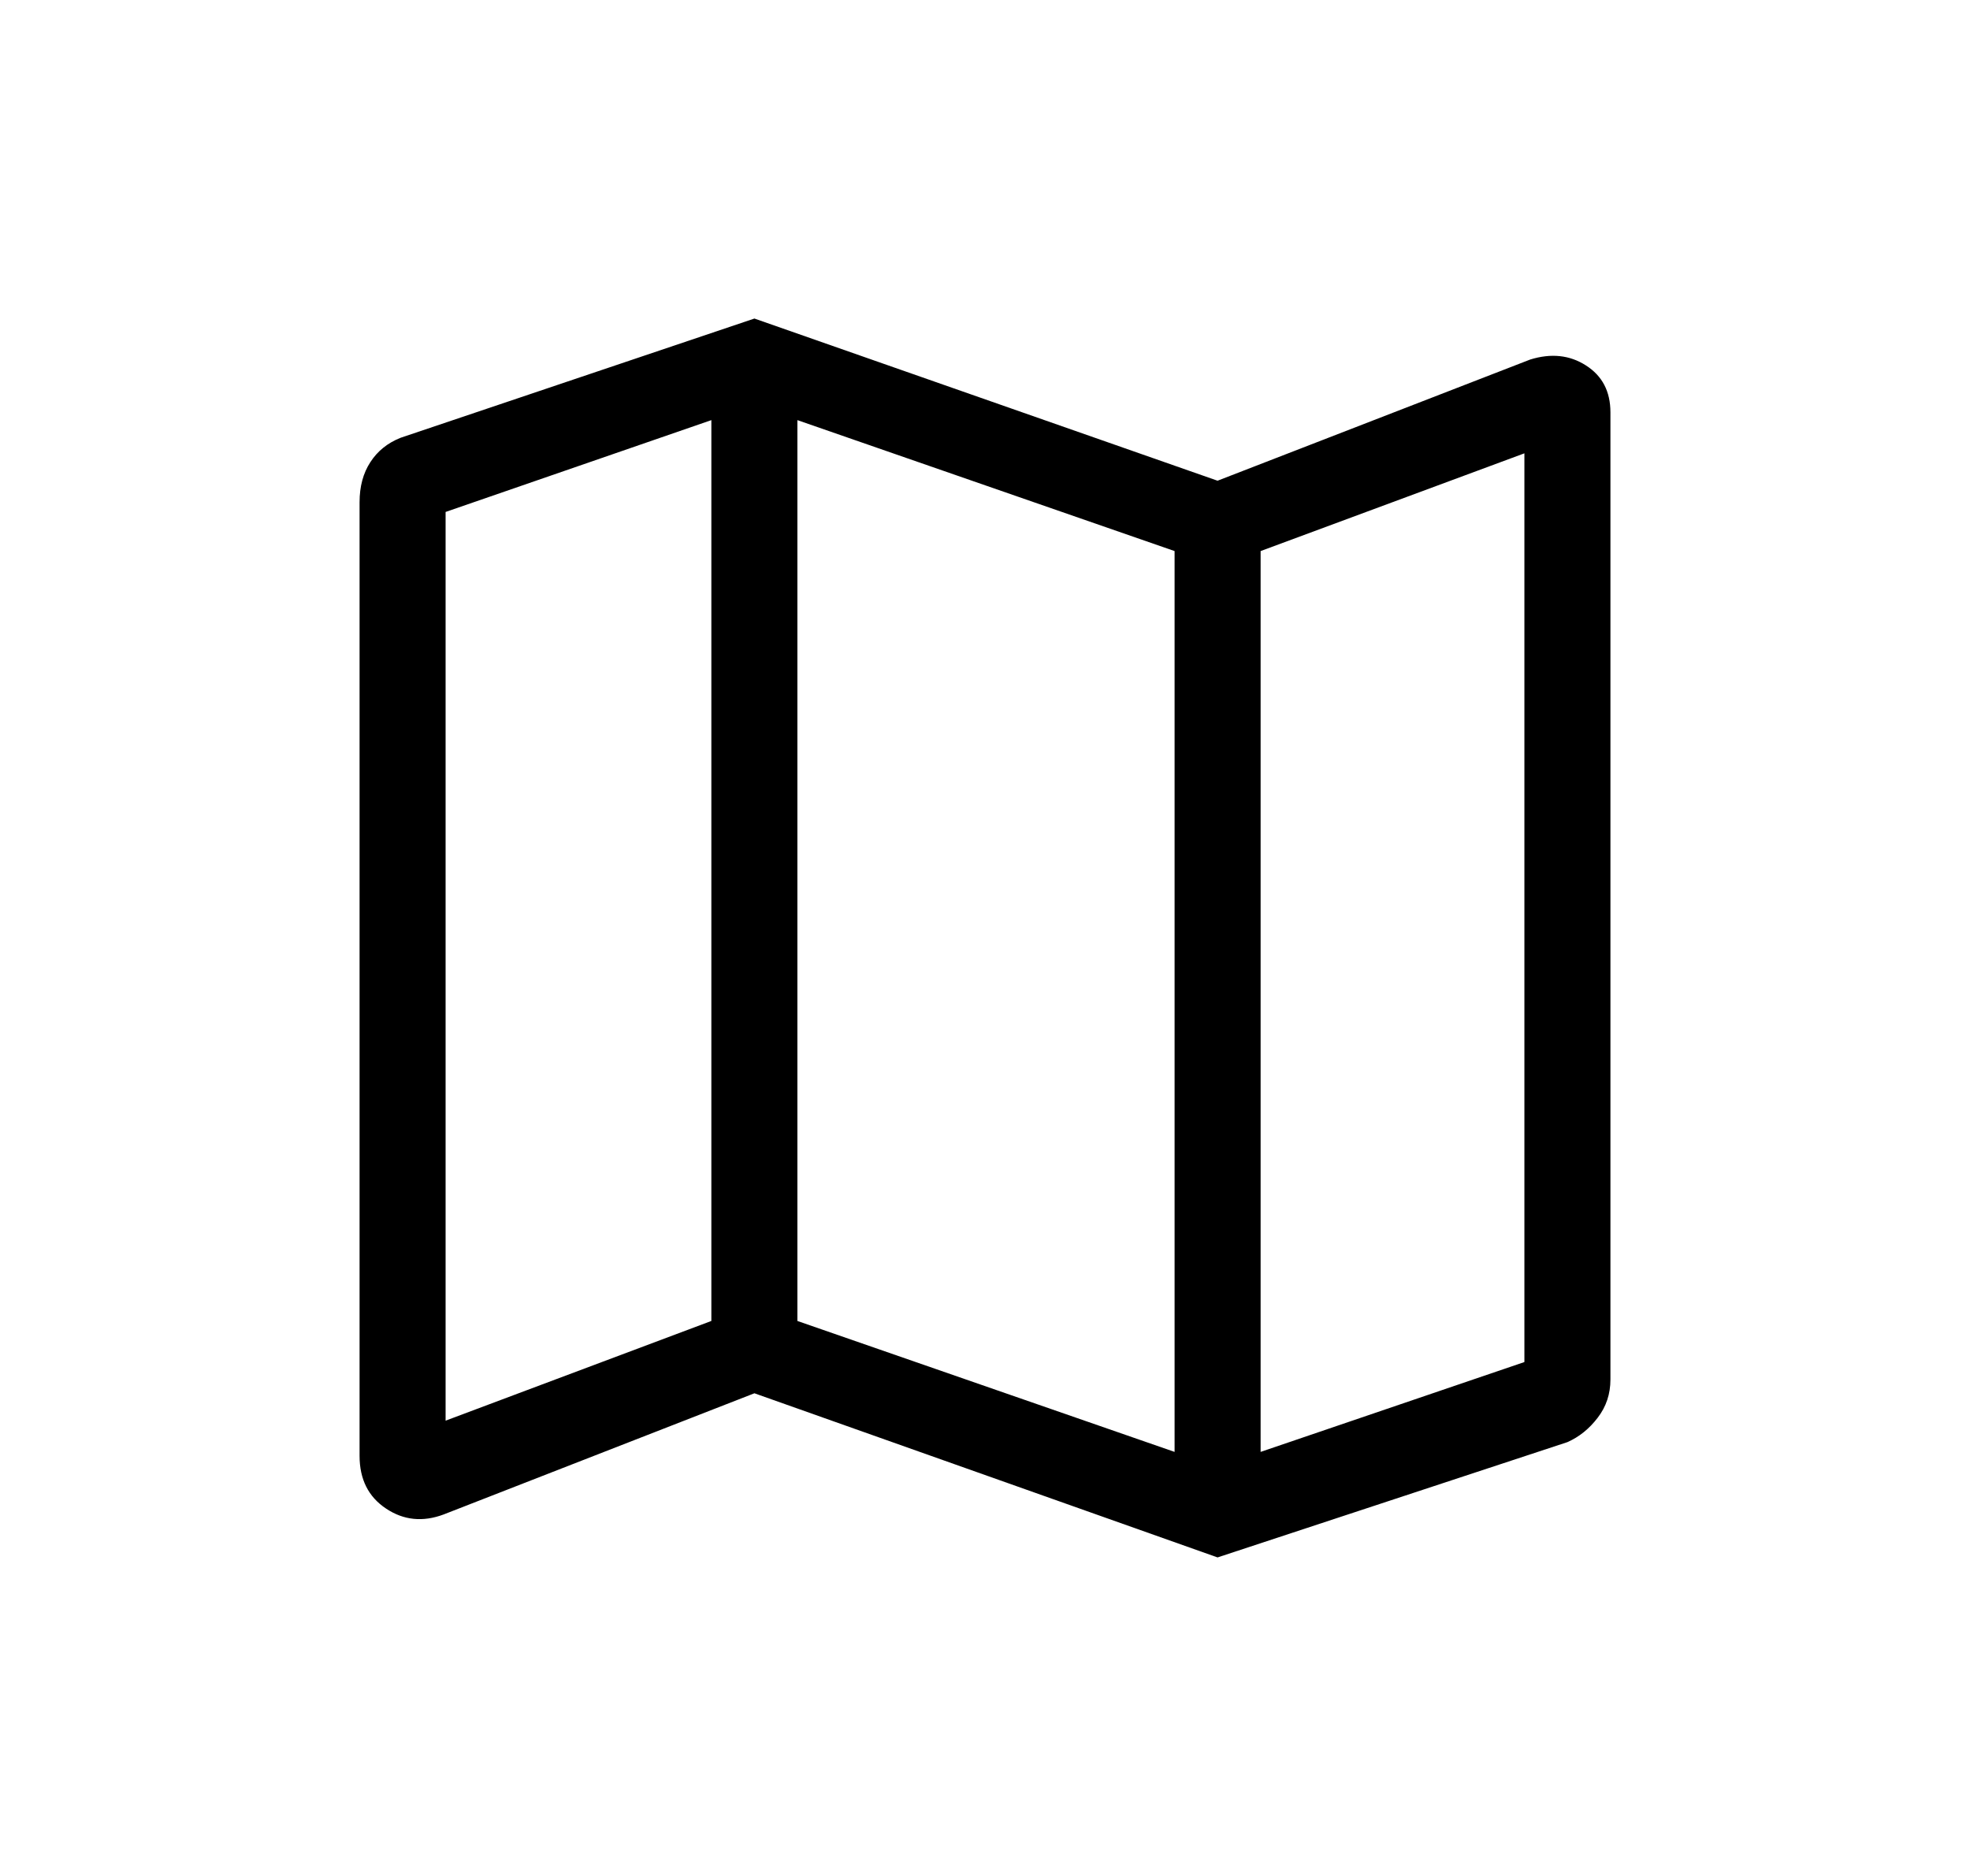 <svg width="21" height="20" viewBox="0 0 21 20" fill="none" xmlns="http://www.w3.org/2000/svg">
<path d="M12.979 16.604L8.042 14.854L4.729 16.146C4.507 16.229 4.302 16.208 4.115 16.083C3.927 15.958 3.833 15.771 3.833 15.521V5.354C3.833 5.187 3.871 5.045 3.948 4.927C4.024 4.809 4.132 4.722 4.271 4.667L8.042 3.396L12.979 5.125L16.312 3.833C16.535 3.764 16.733 3.785 16.906 3.896C17.08 4.007 17.167 4.173 17.167 4.396V14.708C17.167 14.861 17.122 14.997 17.031 15.115C16.941 15.233 16.833 15.32 16.708 15.375L12.979 16.604ZM12.521 15.479V5.875L8.5 4.479V14.083L12.521 15.479ZM13.438 15.479L16.25 14.521V4.833L13.438 5.875V15.479ZM4.75 15.146L7.583 14.083V4.479L4.75 5.458V15.146ZM13.438 5.875V15.479V5.875ZM7.583 4.479V14.083V4.479Z" fill="black"/>
</svg>
